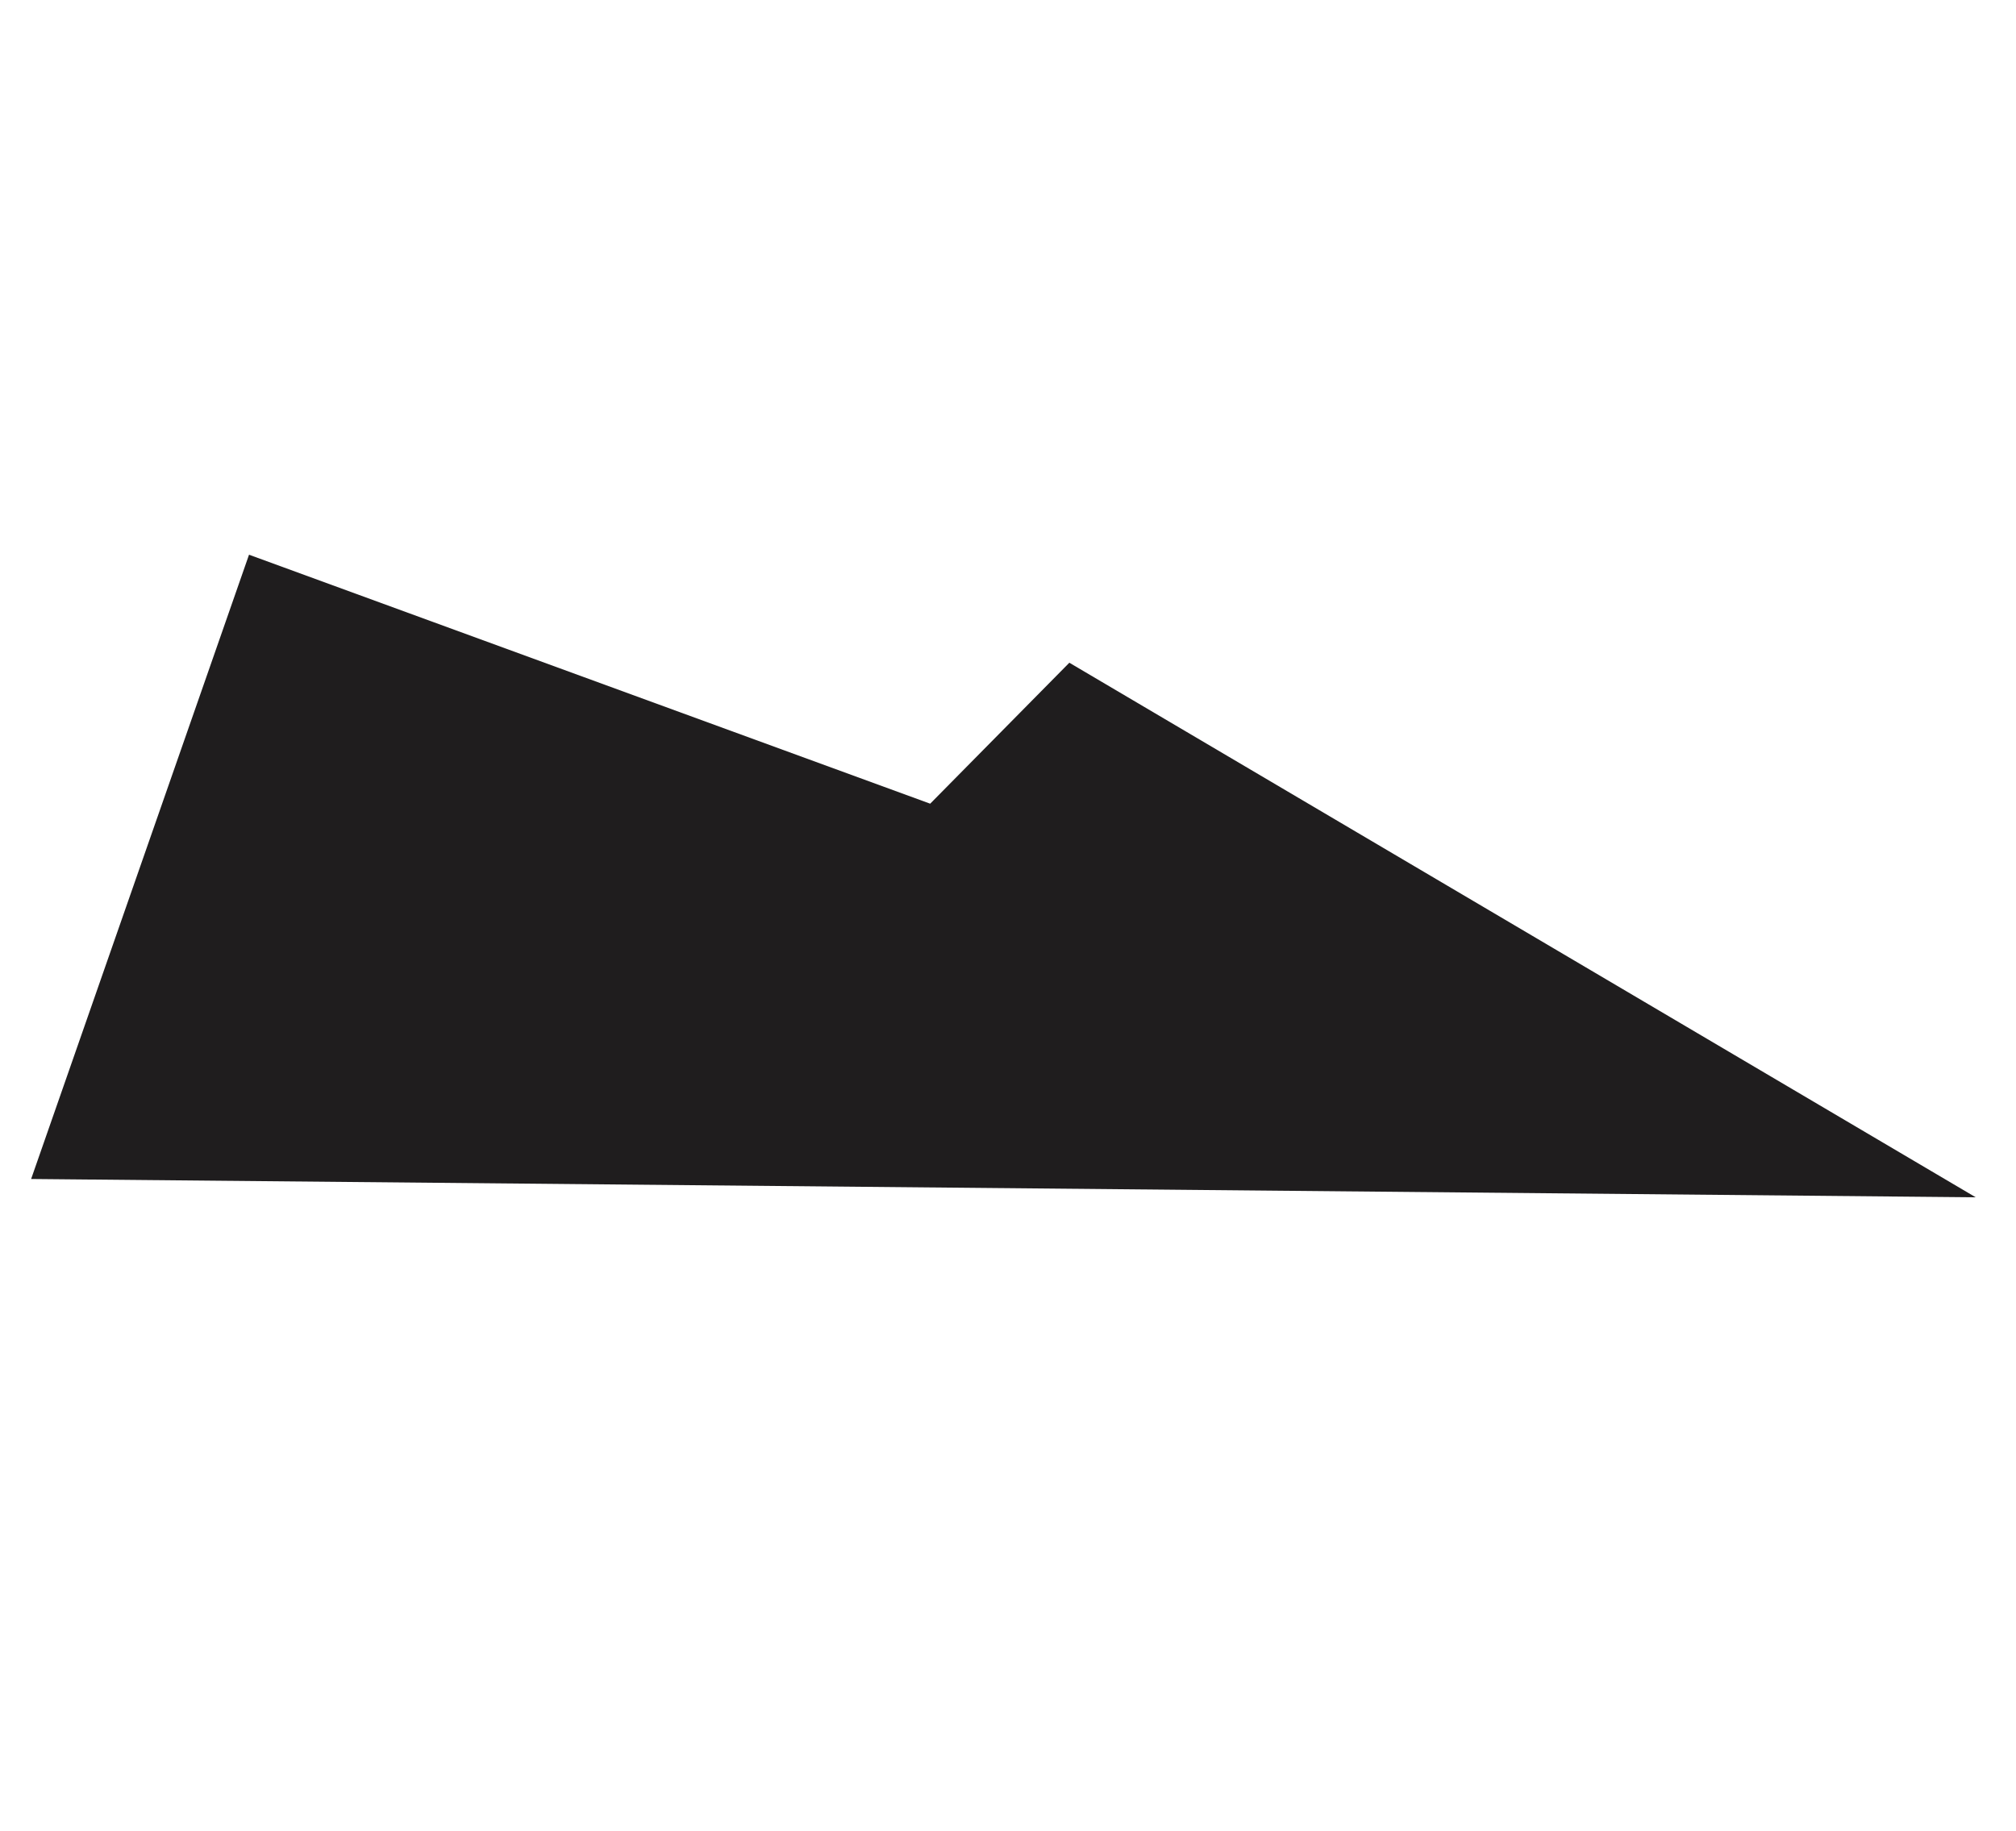 <?xml version="1.0" encoding="utf-8"?>
<!-- Generator: Adobe Illustrator 23.0.0, SVG Export Plug-In . SVG Version: 6.00 Build 0)  -->
<svg version="1.1" id="Calque_1" xmlns="http://www.w3.org/2000/svg" xmlns:xlink="http://www.w3.org/1999/xlink" x="0px" y="0px"
	 viewBox="0 0 1101 1000" style="enable-background:new 0 0 1101 1000;" xml:space="preserve">
<style type="text/css">
	.st0{fill:none;}
	.st1{fill:#1F1D1E;}
</style>
<g>
	<polygon class="st0" points="1107,734.6 1223,694 1171,33 275,33 268.1,66 1107,66 	"/>
</g>
<polygon class="st1" points="136,303 508,439 584,362 1079,654 17,644 "/>
</svg>
